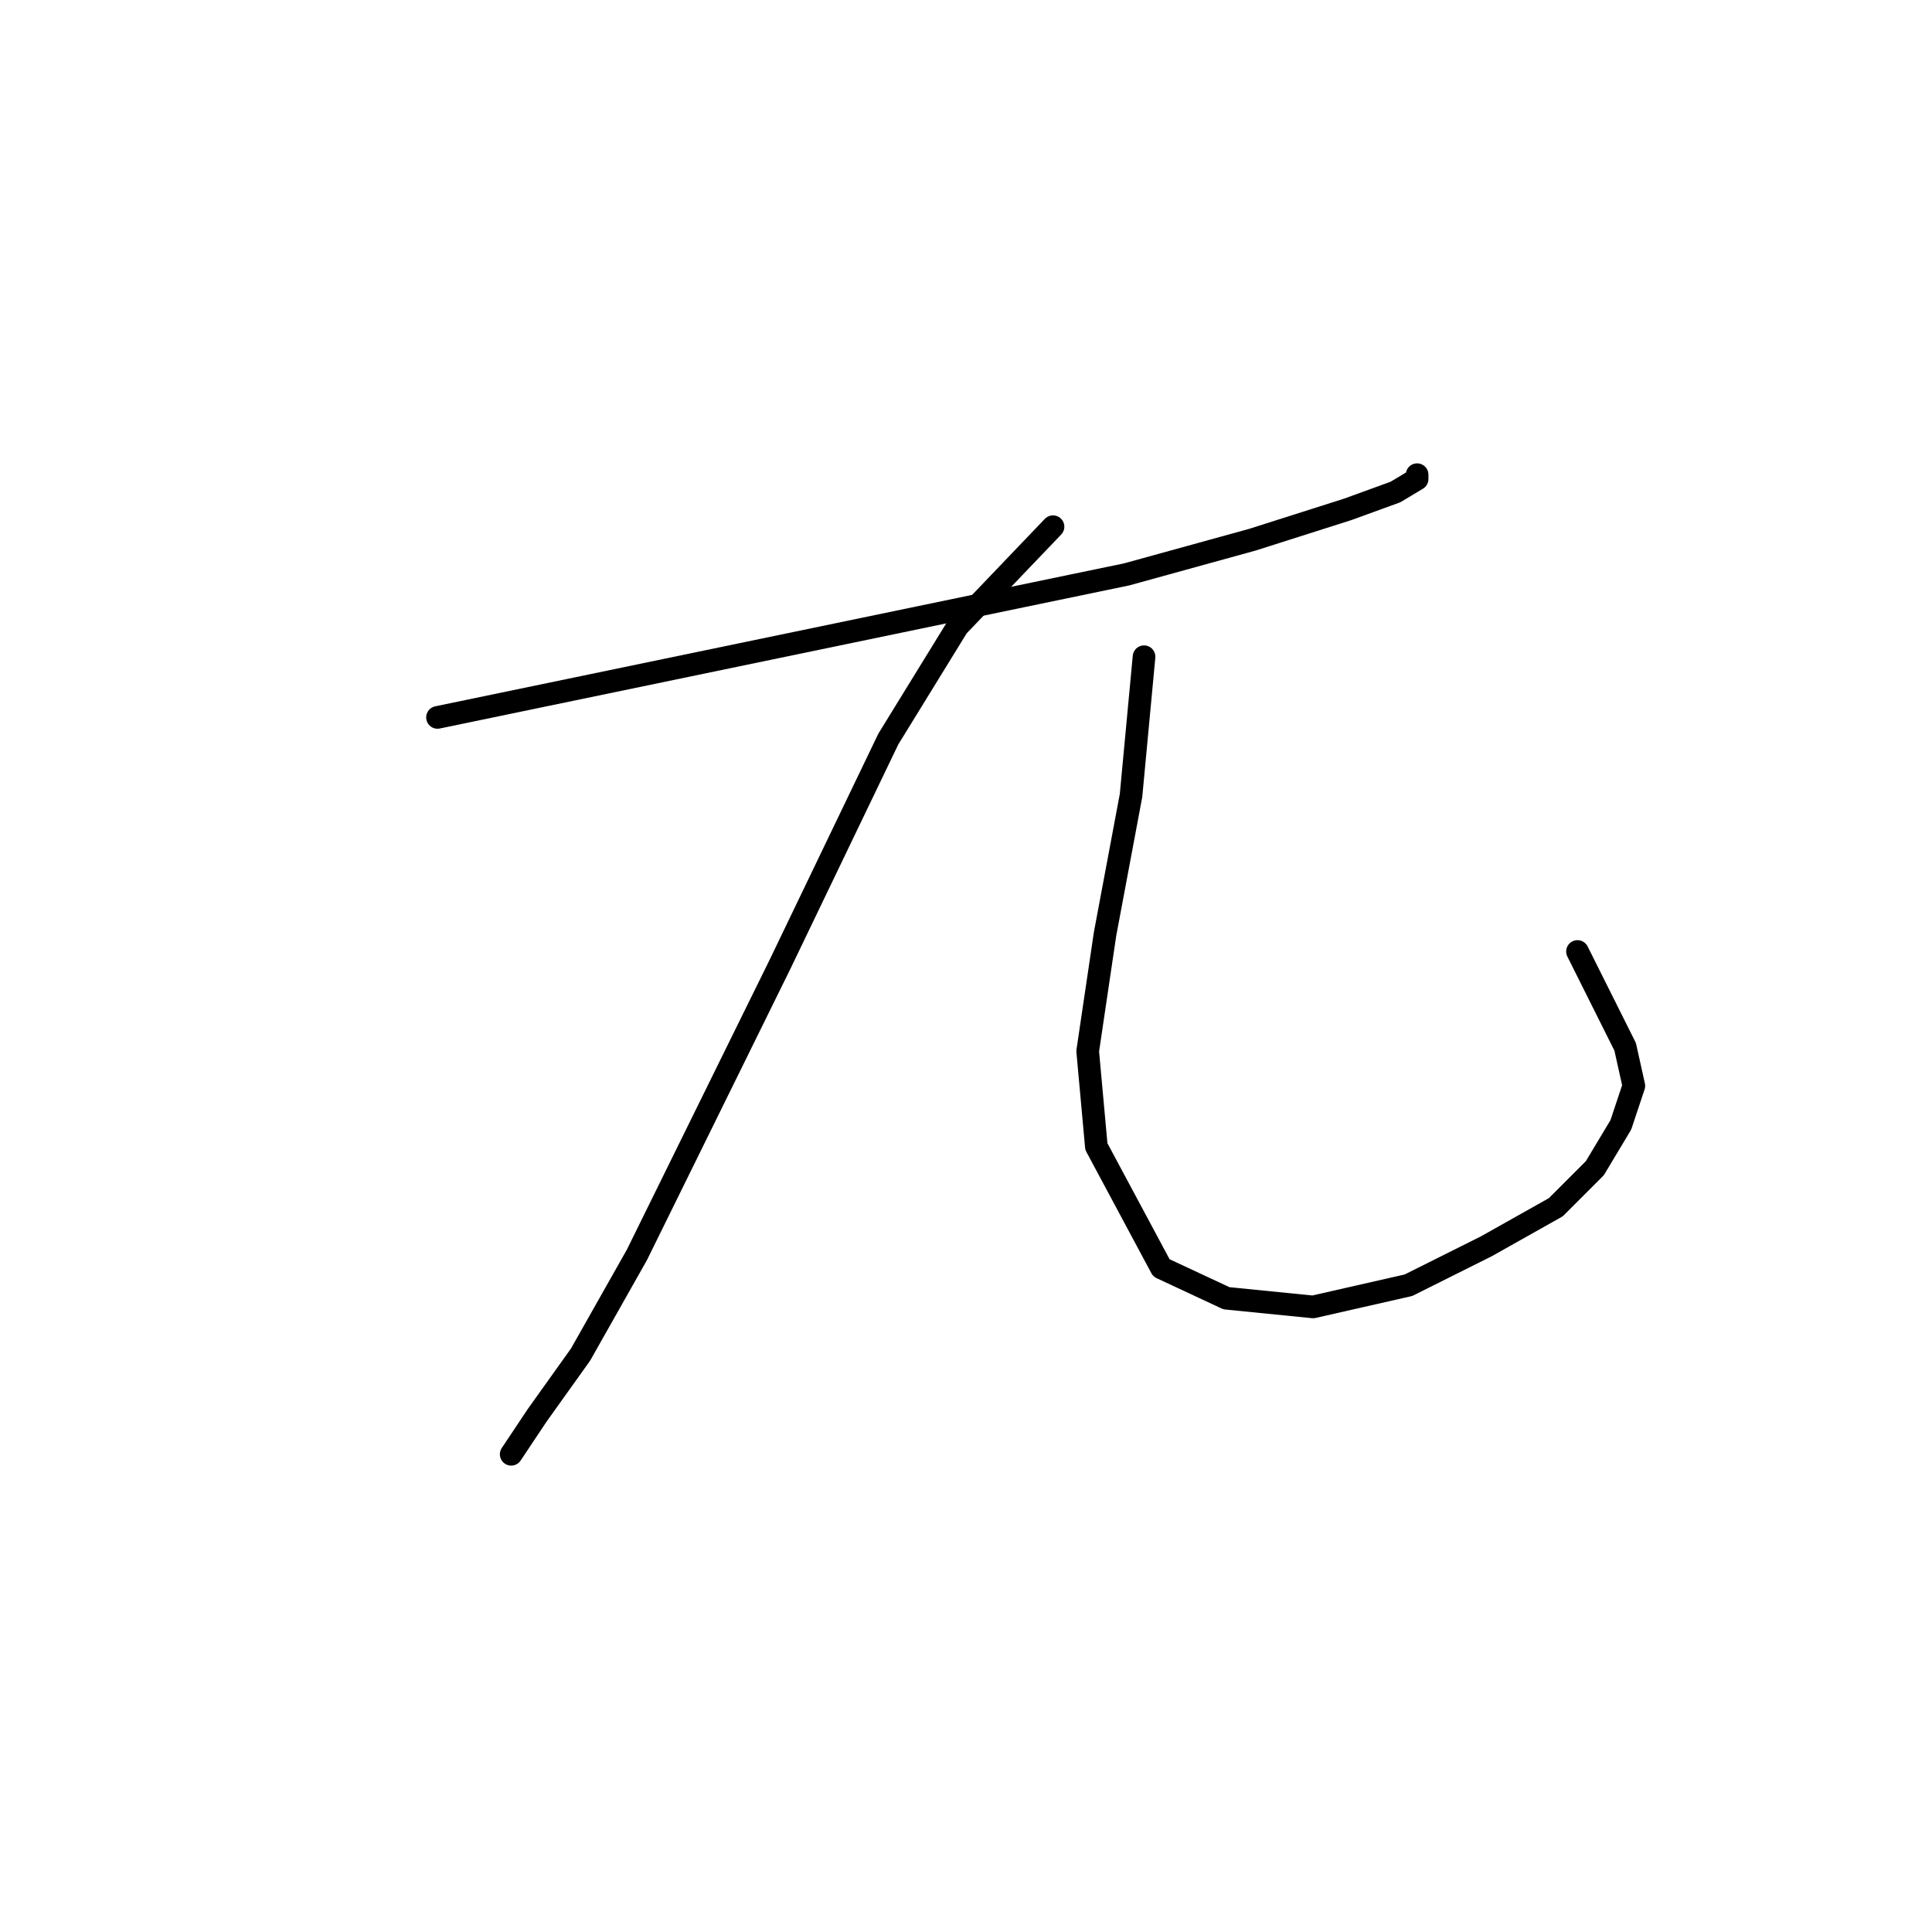 <?xml version="1.0" standalone="no"?>
    <svg width="256" height="256" xmlns="http://www.w3.org/2000/svg" version="1.1">
    <polyline stroke="black" stroke-width="3" stroke-linecap="round" fill="transparent" stroke-linejoin="round" points="57.972 95.061 149.294 76.108 165.95 71.513 178.585 67.492 184.903 65.195 187.775 63.472 187.775 62.898 187.775 62.898 " />
        <polyline stroke="black" stroke-width="3" stroke-linecap="round" fill="transparent" stroke-linejoin="round" points="139.53 69.79 126.894 83 117.704 97.933 103.346 127.799 84.392 166.281 76.926 179.491 71.182 187.531 67.736 192.701 67.736 192.701 67.736 192.701 " />
        <polyline stroke="black" stroke-width="3" stroke-linecap="round" fill="transparent" stroke-linejoin="round" points="151.591 87.02 149.868 105.4 146.422 123.779 144.124 139.286 145.273 151.922 153.888 168.004 162.504 172.024 173.991 173.173 186.626 170.301 196.964 165.132 206.154 159.963 211.323 154.794 214.769 149.05 216.492 143.881 215.344 138.712 209.026 126.076 209.026 126.076 " />
        </svg>